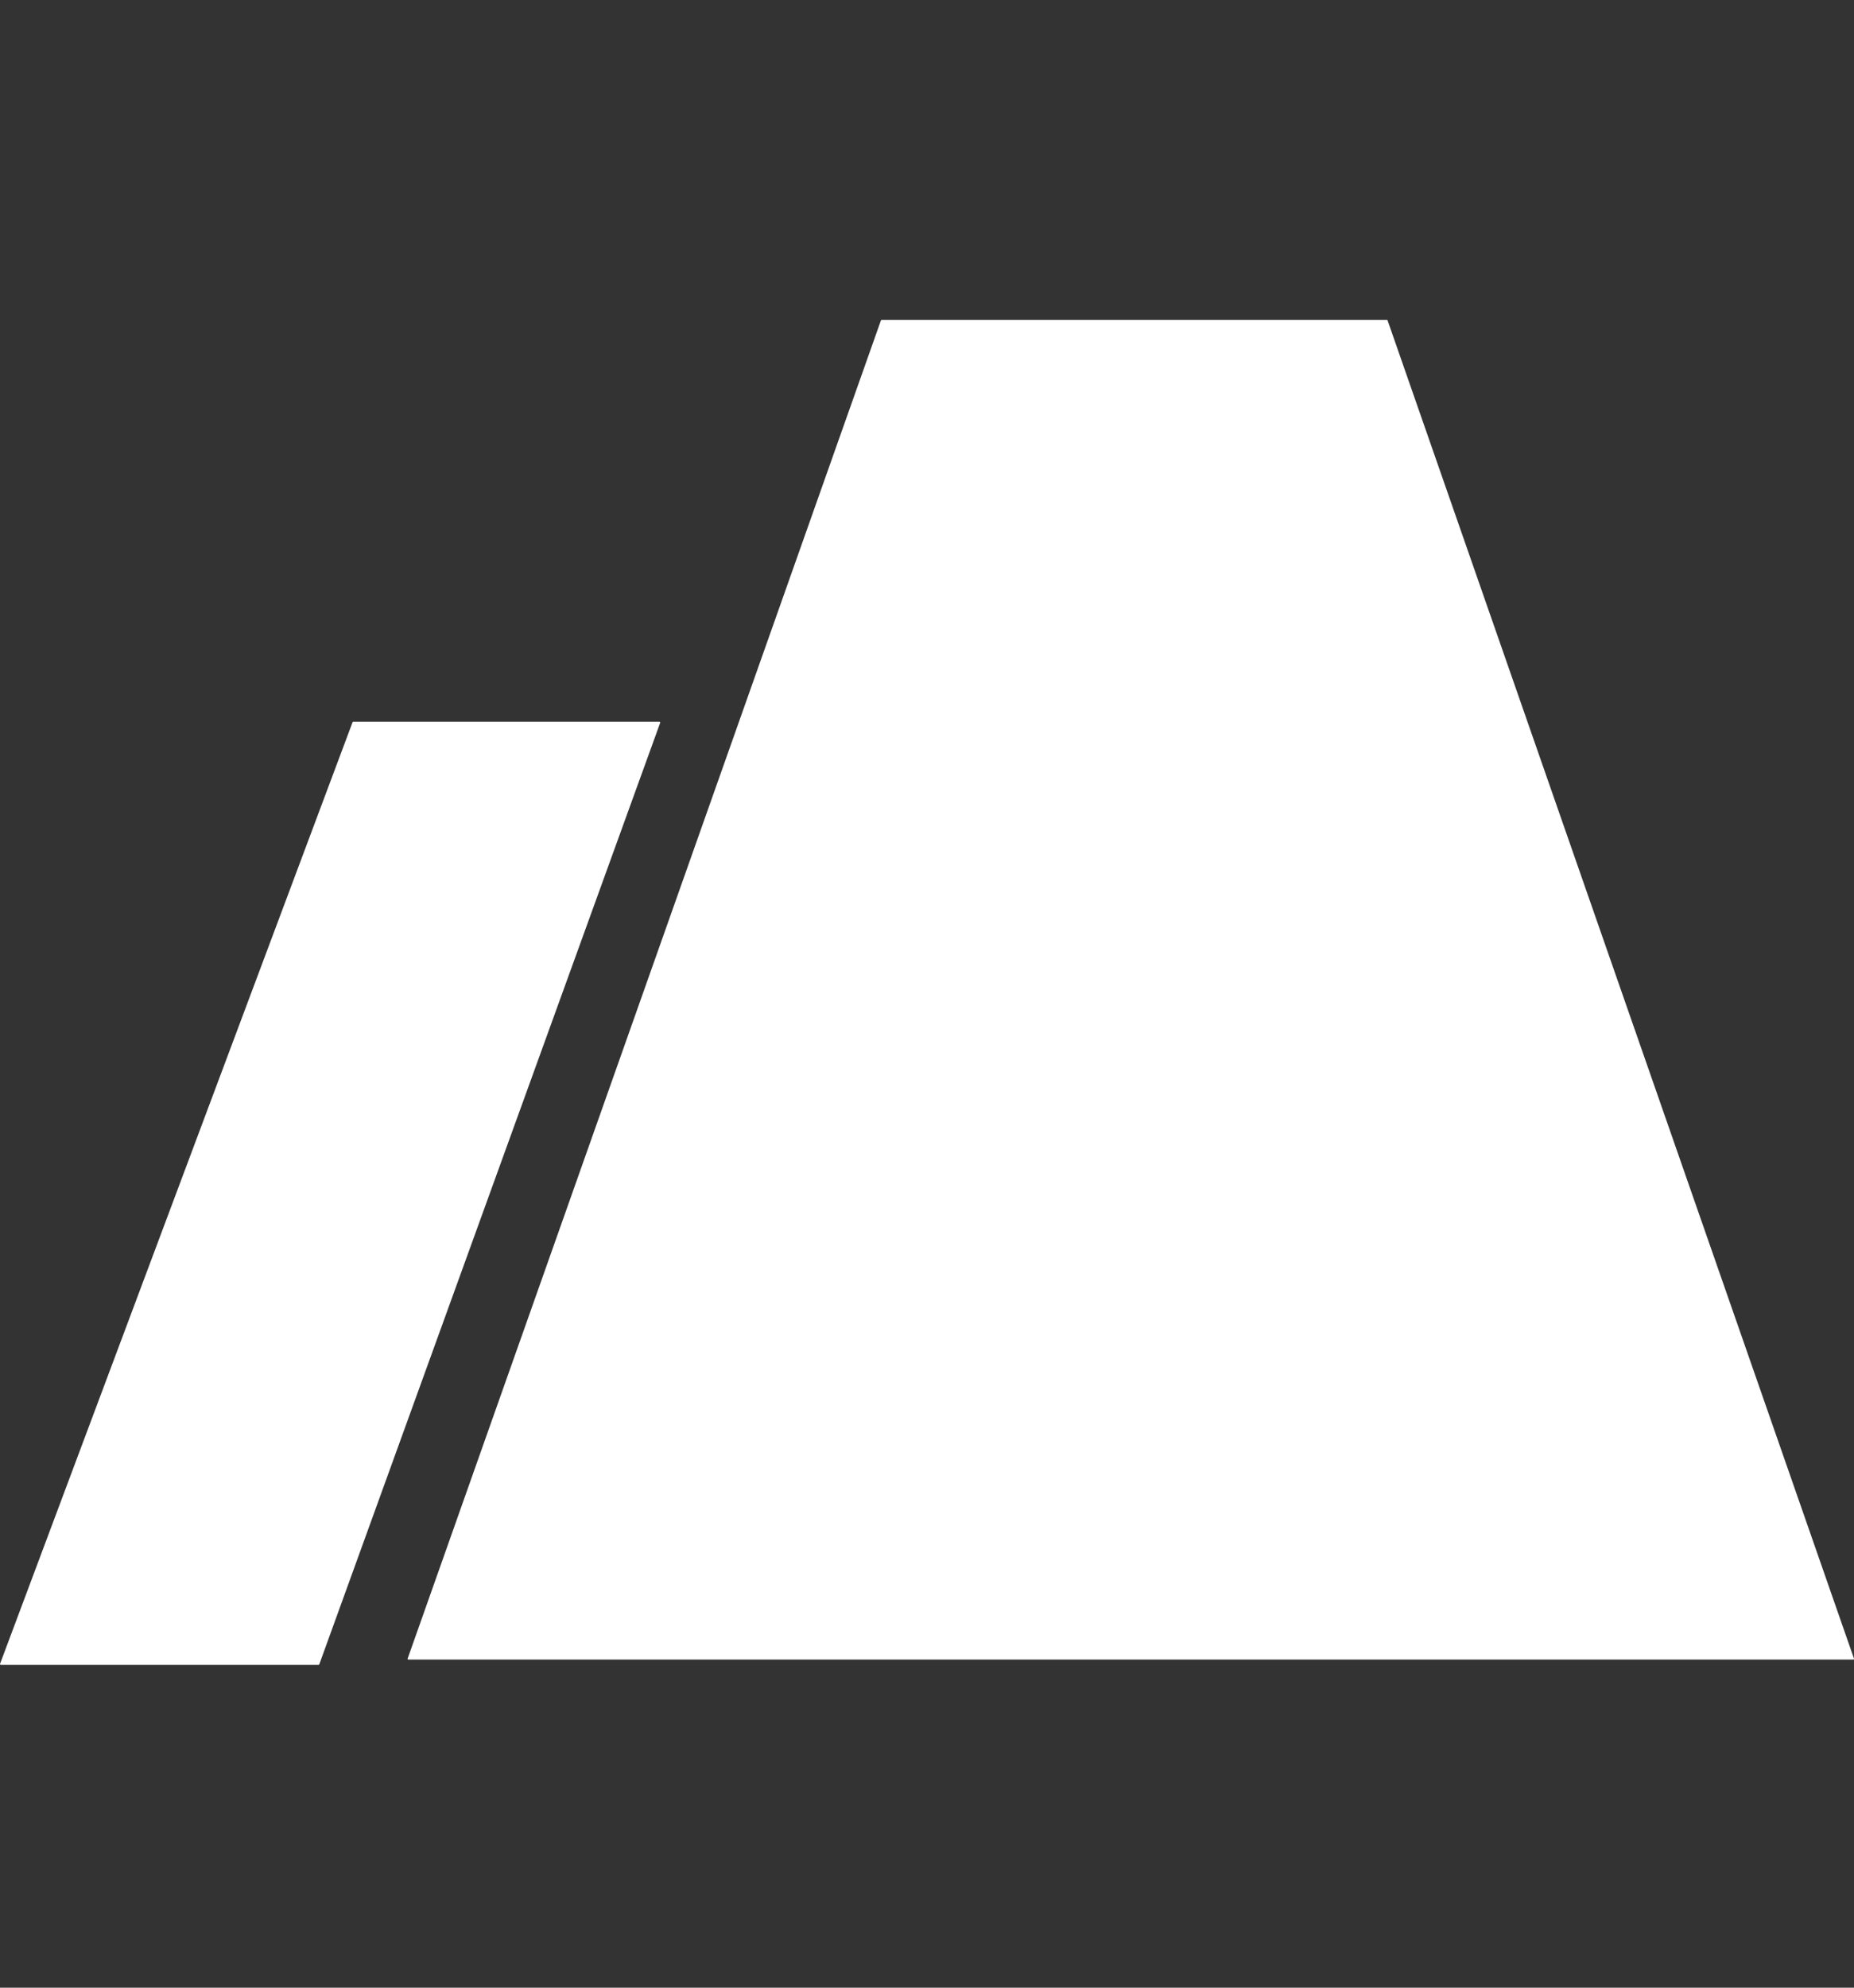 <svg width="14" height="15" viewBox="0 0 14 15" fill="none" xmlns="http://www.w3.org/2000/svg">
<rect x="0" y="0" width="14" height="15" fill="#333333" stroke="none"/>
<g clip-path="url(#clip0_132_4495)">
<path fill-rule="evenodd" clip-rule="evenodd" d="M3.083 12.524C3.08 12.524 3.077 12.521 3.078 12.517L6.652 2.418C6.653 2.416 6.655 2.414 6.658 2.414H10.473C10.476 2.414 10.478 2.416 10.478 2.418L14 12.517C14.001 12.521 13.998 12.524 13.994 12.524H3.191H3.083ZM0.006 12.564C0.002 12.564 -0.001 12.56 0 12.557L2.662 5.451C2.663 5.449 2.665 5.447 2.667 5.447H4.98C4.984 5.447 4.986 5.451 4.985 5.455L2.411 12.56C2.41 12.563 2.408 12.564 2.406 12.564H0.006Z" fill="white"/>
</g>
<defs>
<clipPath id="clip0_132_4495">
<rect width="14" height="14" fill="white" transform="translate(0 0.5)"/>
</clipPath>
</defs>
</svg>
